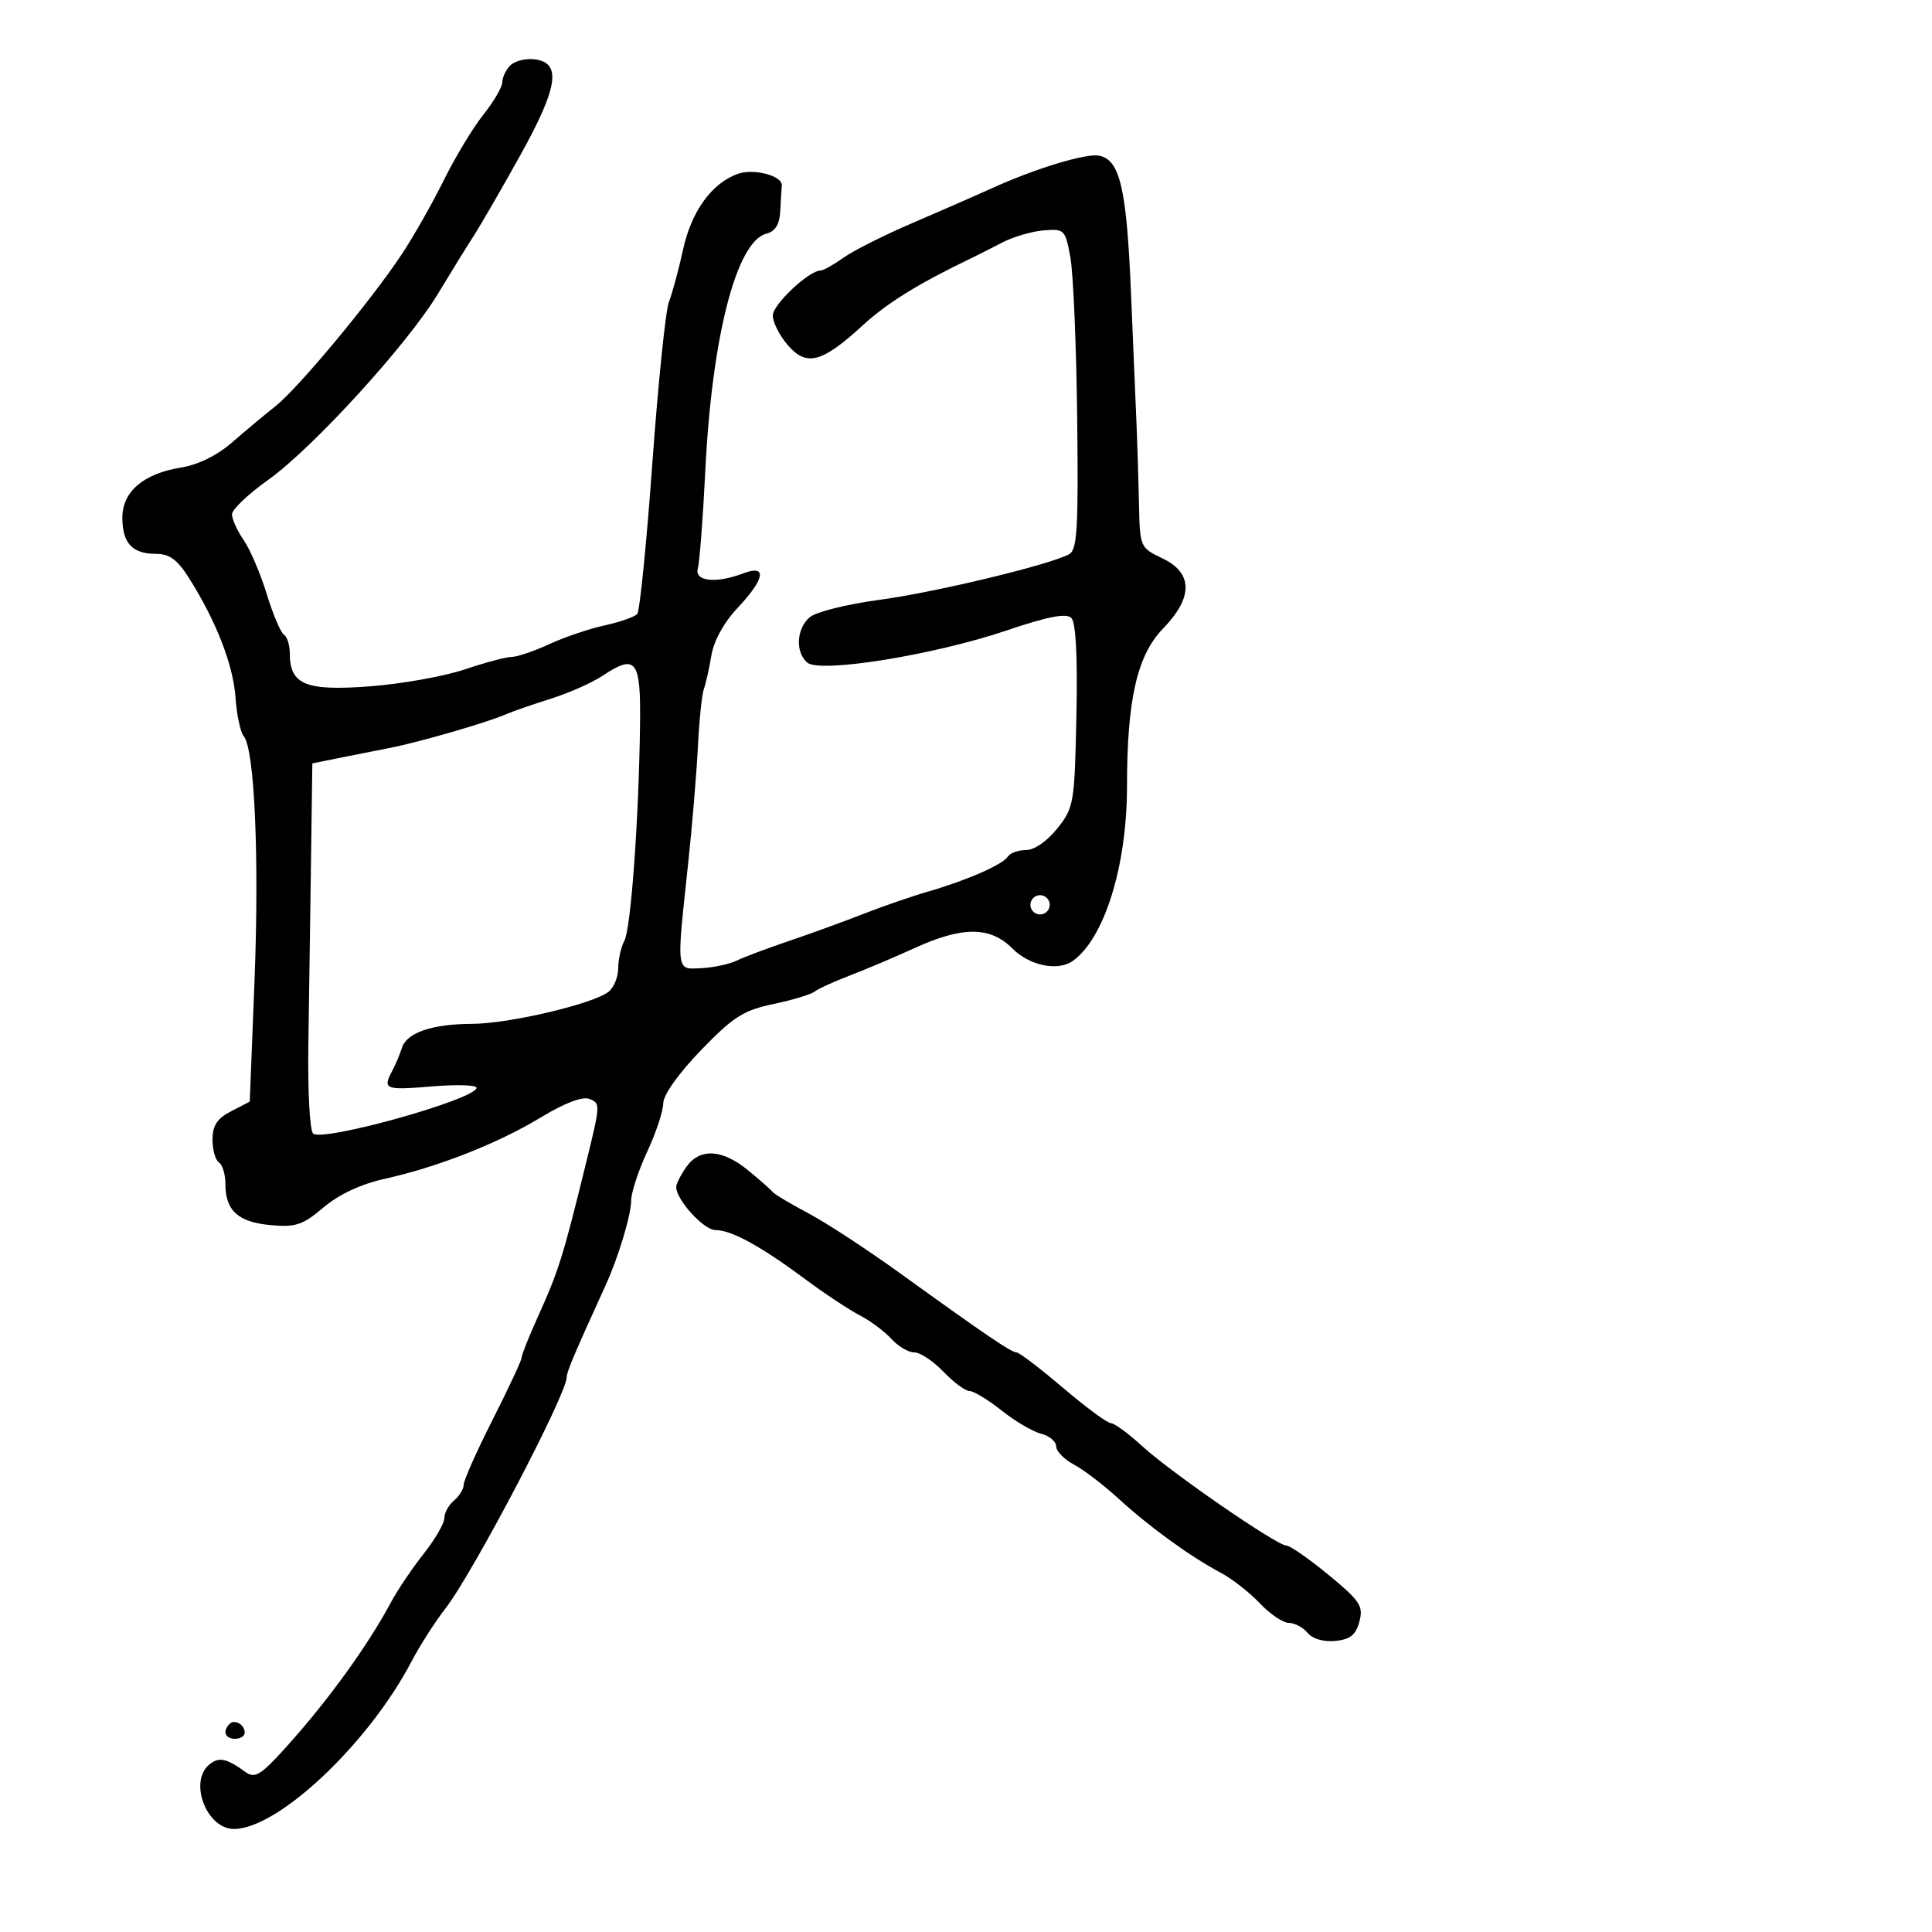 <svg xmlns="http://www.w3.org/2000/svg" width="300" height="300" viewBox="0 0 300 300" version="1.1">
  <defs/>
  <path d="M79.243,10.157 C79.927,9.473 81.614,9.046 82.993,9.207 C87.23,9.702 86.676,13.509 80.833,24.031 C77.941,29.239 74.658,34.921 73.538,36.657 C72.417,38.394 69.925,42.428 68,45.622 C63.279,53.455 48.576,69.574 41.66,74.5 C38.571,76.7 36.033,79.106 36.022,79.846 C36.01,80.586 36.823,82.386 37.829,83.846 C38.835,85.306 40.452,89.087 41.421,92.248 C42.391,95.41 43.593,98.249 44.092,98.557 C44.592,98.866 45,100.184 45,101.488 C45,106.308 47.475,107.327 57.378,106.579 C62.316,106.206 68.962,105.023 72.147,103.951 C75.331,102.878 78.631,102 79.479,102 C80.328,102 82.929,101.116 85.261,100.036 C87.592,98.956 91.467,97.642 93.871,97.115 C96.275,96.589 98.562,95.785 98.954,95.329 C99.346,94.873 100.402,84.316 101.301,71.868 C102.2,59.421 103.357,48.171 103.872,46.868 C104.388,45.566 105.377,41.899 106.072,38.719 C107.351,32.86 110.475,28.512 114.472,27.025 C116.979,26.093 121.531,27.273 121.4,28.822 C121.345,29.47 121.233,31.298 121.15,32.883 C121.047,34.859 120.365,35.933 118.983,36.294 C114.355,37.504 110.551,52.269 109.525,73 C109.158,80.425 108.634,87.287 108.361,88.25 C107.785,90.281 111.158,90.651 115.435,89.025 C119.164,87.607 118.783,89.89 114.54,94.389 C112.42,96.637 110.84,99.499 110.462,101.779 C110.122,103.826 109.595,106.175 109.291,107 C108.987,107.825 108.57,111.875 108.365,116 C108.159,120.125 107.483,128.225 106.863,134 C105.571,146.032 105.146,149.317 106.372,150.14 C106.895,150.491 107.719,150.393 108.906,150.336 C110.779,150.245 113.254,149.715 114.406,149.157 C115.558,148.599 119.2,147.232 122.5,146.118 C125.8,145.005 130.975,143.122 134,141.935 C137.025,140.748 141.525,139.192 144,138.478 C150.076,136.723 155.726,134.252 156.491,133.015 C156.836,132.457 158.104,132 159.309,132 C160.596,132 162.603,130.617 164.173,128.649 C166.747,125.424 166.858,124.771 167.144,111.17 C167.338,101.952 167.064,96.664 166.355,95.955 C165.574,95.174 162.739,95.724 156.246,97.917 C144.999,101.716 127.378,104.558 125.376,102.897 C123.461,101.308 123.657,97.599 125.75,95.832 C126.712,95.019 131.55,93.813 136.5,93.15 C145.147,91.994 162.881,87.737 166,86.069 C167.27,85.39 167.464,82.145 167.264,64.884 C167.135,53.673 166.661,42.475 166.212,40 C165.423,35.652 165.283,35.509 162.065,35.772 C160.233,35.921 157.332,36.773 155.617,37.665 C153.903,38.556 151.793,39.625 150.928,40.04 C142.578,44.048 137.794,47.007 133.924,50.557 C127.61,56.349 125.229,56.967 122.309,53.572 C121.039,52.096 120,50.036 120,48.995 C120,47.281 125.617,42 127.44,42 C127.853,42 129.45,41.103 130.989,40.008 C132.528,38.912 137.323,36.501 141.644,34.649 C145.965,32.798 151.525,30.363 154,29.238 C160.758,26.165 168.61,23.778 170.662,24.173 C173.888,24.795 174.932,29.212 175.601,45.085 C175.959,53.563 176.357,62.975 176.485,66 C176.614,69.025 176.782,74.545 176.86,78.266 C176.999,84.965 177.035,85.049 180.5,86.701 C185.261,88.972 185.293,92.768 180.593,97.608 C176.572,101.747 175,108.639 175,122.122 C175,134.479 171.477,145.78 166.548,149.235 C164.236,150.856 159.847,149.938 157.205,147.281 C153.771,143.828 149.444,143.816 141.971,147.237 C138.962,148.614 134.475,150.515 132,151.46 C129.525,152.405 127.05,153.536 126.5,153.972 C125.95,154.409 123.064,155.28 120.086,155.908 C115.423,156.891 113.863,157.886 108.836,163.088 C105.365,166.68 102.996,170.013 102.99,171.314 C102.985,172.516 101.86,175.907 100.49,178.849 C99.121,181.791 98,185.222 98,186.474 C98,188.65 96.007,195.262 94.074,199.5 C89.155,210.283 88,213.01 88,213.844 C88,216.5 73.436,244.275 69.167,249.761 C67.566,251.818 65.196,255.525 63.898,258 C57.199,270.779 43.176,284 36.322,284 C32.084,284 29.274,276.677 32.487,274.011 C33.989,272.764 35.126,272.999 38.172,275.189 C39.595,276.212 40.541,275.615 44.542,271.164 C50.999,263.983 57.083,255.569 60.703,248.816 C61.731,246.898 64.018,243.502 65.786,241.27 C67.554,239.038 69,236.545 69,235.729 C69,234.913 69.675,233.685 70.5,233 C71.325,232.315 72,231.211 72,230.546 C72,229.881 74.025,225.336 76.5,220.445 C78.975,215.554 81,211.216 81,210.804 C81,210.392 82.073,207.68 83.384,204.777 C86.771,197.282 87.382,195.34 91.024,180.5 C93.253,171.42 93.258,171.313 91.485,170.633 C90.429,170.227 87.616,171.304 84.015,173.491 C77.361,177.533 68.019,181.21 59.742,183.045 C56.048,183.864 52.643,185.455 50.242,187.485 C46.99,190.233 45.911,190.593 42,190.233 C36.974,189.77 35,187.975 35,183.868 C35,182.355 34.55,180.84 34,180.5 C33.45,180.16 33,178.57 33,176.967 C33,174.763 33.706,173.686 35.89,172.557 L38.781,171.062 L39.515,152.47 C40.272,133.278 39.538,116.373 37.858,114.337 C37.331,113.697 36.75,110.976 36.567,108.289 C36.225,103.269 33.57,96.448 29.365,89.786 C27.532,86.882 26.326,86 24.187,86 C20.535,86 19,84.335 19,80.373 C19,76.333 22.295,73.528 28.138,72.594 C30.756,72.175 33.734,70.709 36.022,68.711 C38.045,66.945 41.072,64.417 42.75,63.093 C46.302,60.291 57.567,46.745 62.385,39.482 C64.216,36.722 67.154,31.547 68.913,27.982 C70.673,24.417 73.437,19.839 75.056,17.809 C76.675,15.778 78,13.506 78,12.759 C78,12.011 78.559,10.841 79.243,10.157 Z M93.553,104.942 C91.932,106.018 88.332,107.614 85.553,108.488 C82.774,109.362 79.6,110.465 78.5,110.939 C75.464,112.246 65.003,115.272 60.5,116.144 C58.3,116.571 54.7,117.284 52.5,117.73 L48.5,118.54 L48.288,134.02 C48.171,142.534 47.989,155.257 47.882,162.294 C47.775,169.331 48.101,175.501 48.606,176.006 C49.991,177.391 74,170.679 74,168.906 C74,168.472 70.85,168.38 67,168.703 C59.761,169.31 59.371,169.152 60.927,166.236 C61.437,165.281 62.1,163.706 62.401,162.735 C63.14,160.352 67.063,159.004 73.315,158.983 C79.083,158.964 92.276,155.846 94.54,153.967 C95.343,153.3 96,151.656 96,150.312 C96,148.968 96.428,147.07 96.95,146.093 C97.967,144.193 99.197,127.228 99.385,112.516 C99.514,102.432 98.776,101.473 93.553,104.942 Z M106.557,181.223 C108.65,178.234 112.14,178.419 116.173,181.734 C118.003,183.238 119.725,184.754 120,185.103 C120.275,185.452 122.75,186.93 125.5,188.386 C128.25,189.843 134.55,193.955 139.5,197.524 C153.082,207.318 157.027,210 157.847,210 C158.257,210 161.497,212.469 165.046,215.486 C168.596,218.504 171.95,220.981 172.5,220.991 C173.05,221.001 175.229,222.597 177.342,224.538 C181.808,228.64 198.281,240 199.762,240 C200.317,240 203.253,242.044 206.287,244.542 C211.209,248.594 211.727,249.376 211.086,251.792 C210.535,253.873 209.669,254.57 207.349,254.801 C205.529,254.983 203.818,254.486 203.042,253.551 C202.334,252.698 201.021,252 200.124,252 C199.227,252 197.195,250.624 195.608,248.942 C194.02,247.261 191.279,245.123 189.516,244.192 C184.886,241.748 178.445,237.074 173.659,232.686 C171.372,230.588 168.262,228.214 166.75,227.41 C165.238,226.606 164,225.334 164,224.583 C164,223.831 162.95,222.953 161.666,222.631 C160.382,222.309 157.62,220.685 155.528,219.023 C153.437,217.36 151.196,216 150.55,216 C149.903,216 148.081,214.65 146.5,213 C144.919,211.35 142.88,210 141.968,210 C141.056,210 139.454,209.054 138.407,207.898 C137.361,206.741 135.154,205.097 133.502,204.243 C131.851,203.39 128.025,200.853 125,198.606 C118.098,193.478 113.56,191 111.072,191 C109.274,191 105,186.296 105,184.318 C105,183.838 105.701,182.445 106.557,181.223 Z M160,140.5 C160,141.325 160.675,142 161.5,142 C162.325,142 163,141.325 163,140.5 C163,139.675 162.325,139 161.5,139 C160.675,139 160,139.675 160,140.5 Z M35.639,267.694 C36.438,266.895 38,267.798 38,269.059 C38,269.577 37.325,270 36.5,270 C34.954,270 34.513,268.82 35.639,267.694 Z"/>
</svg>

